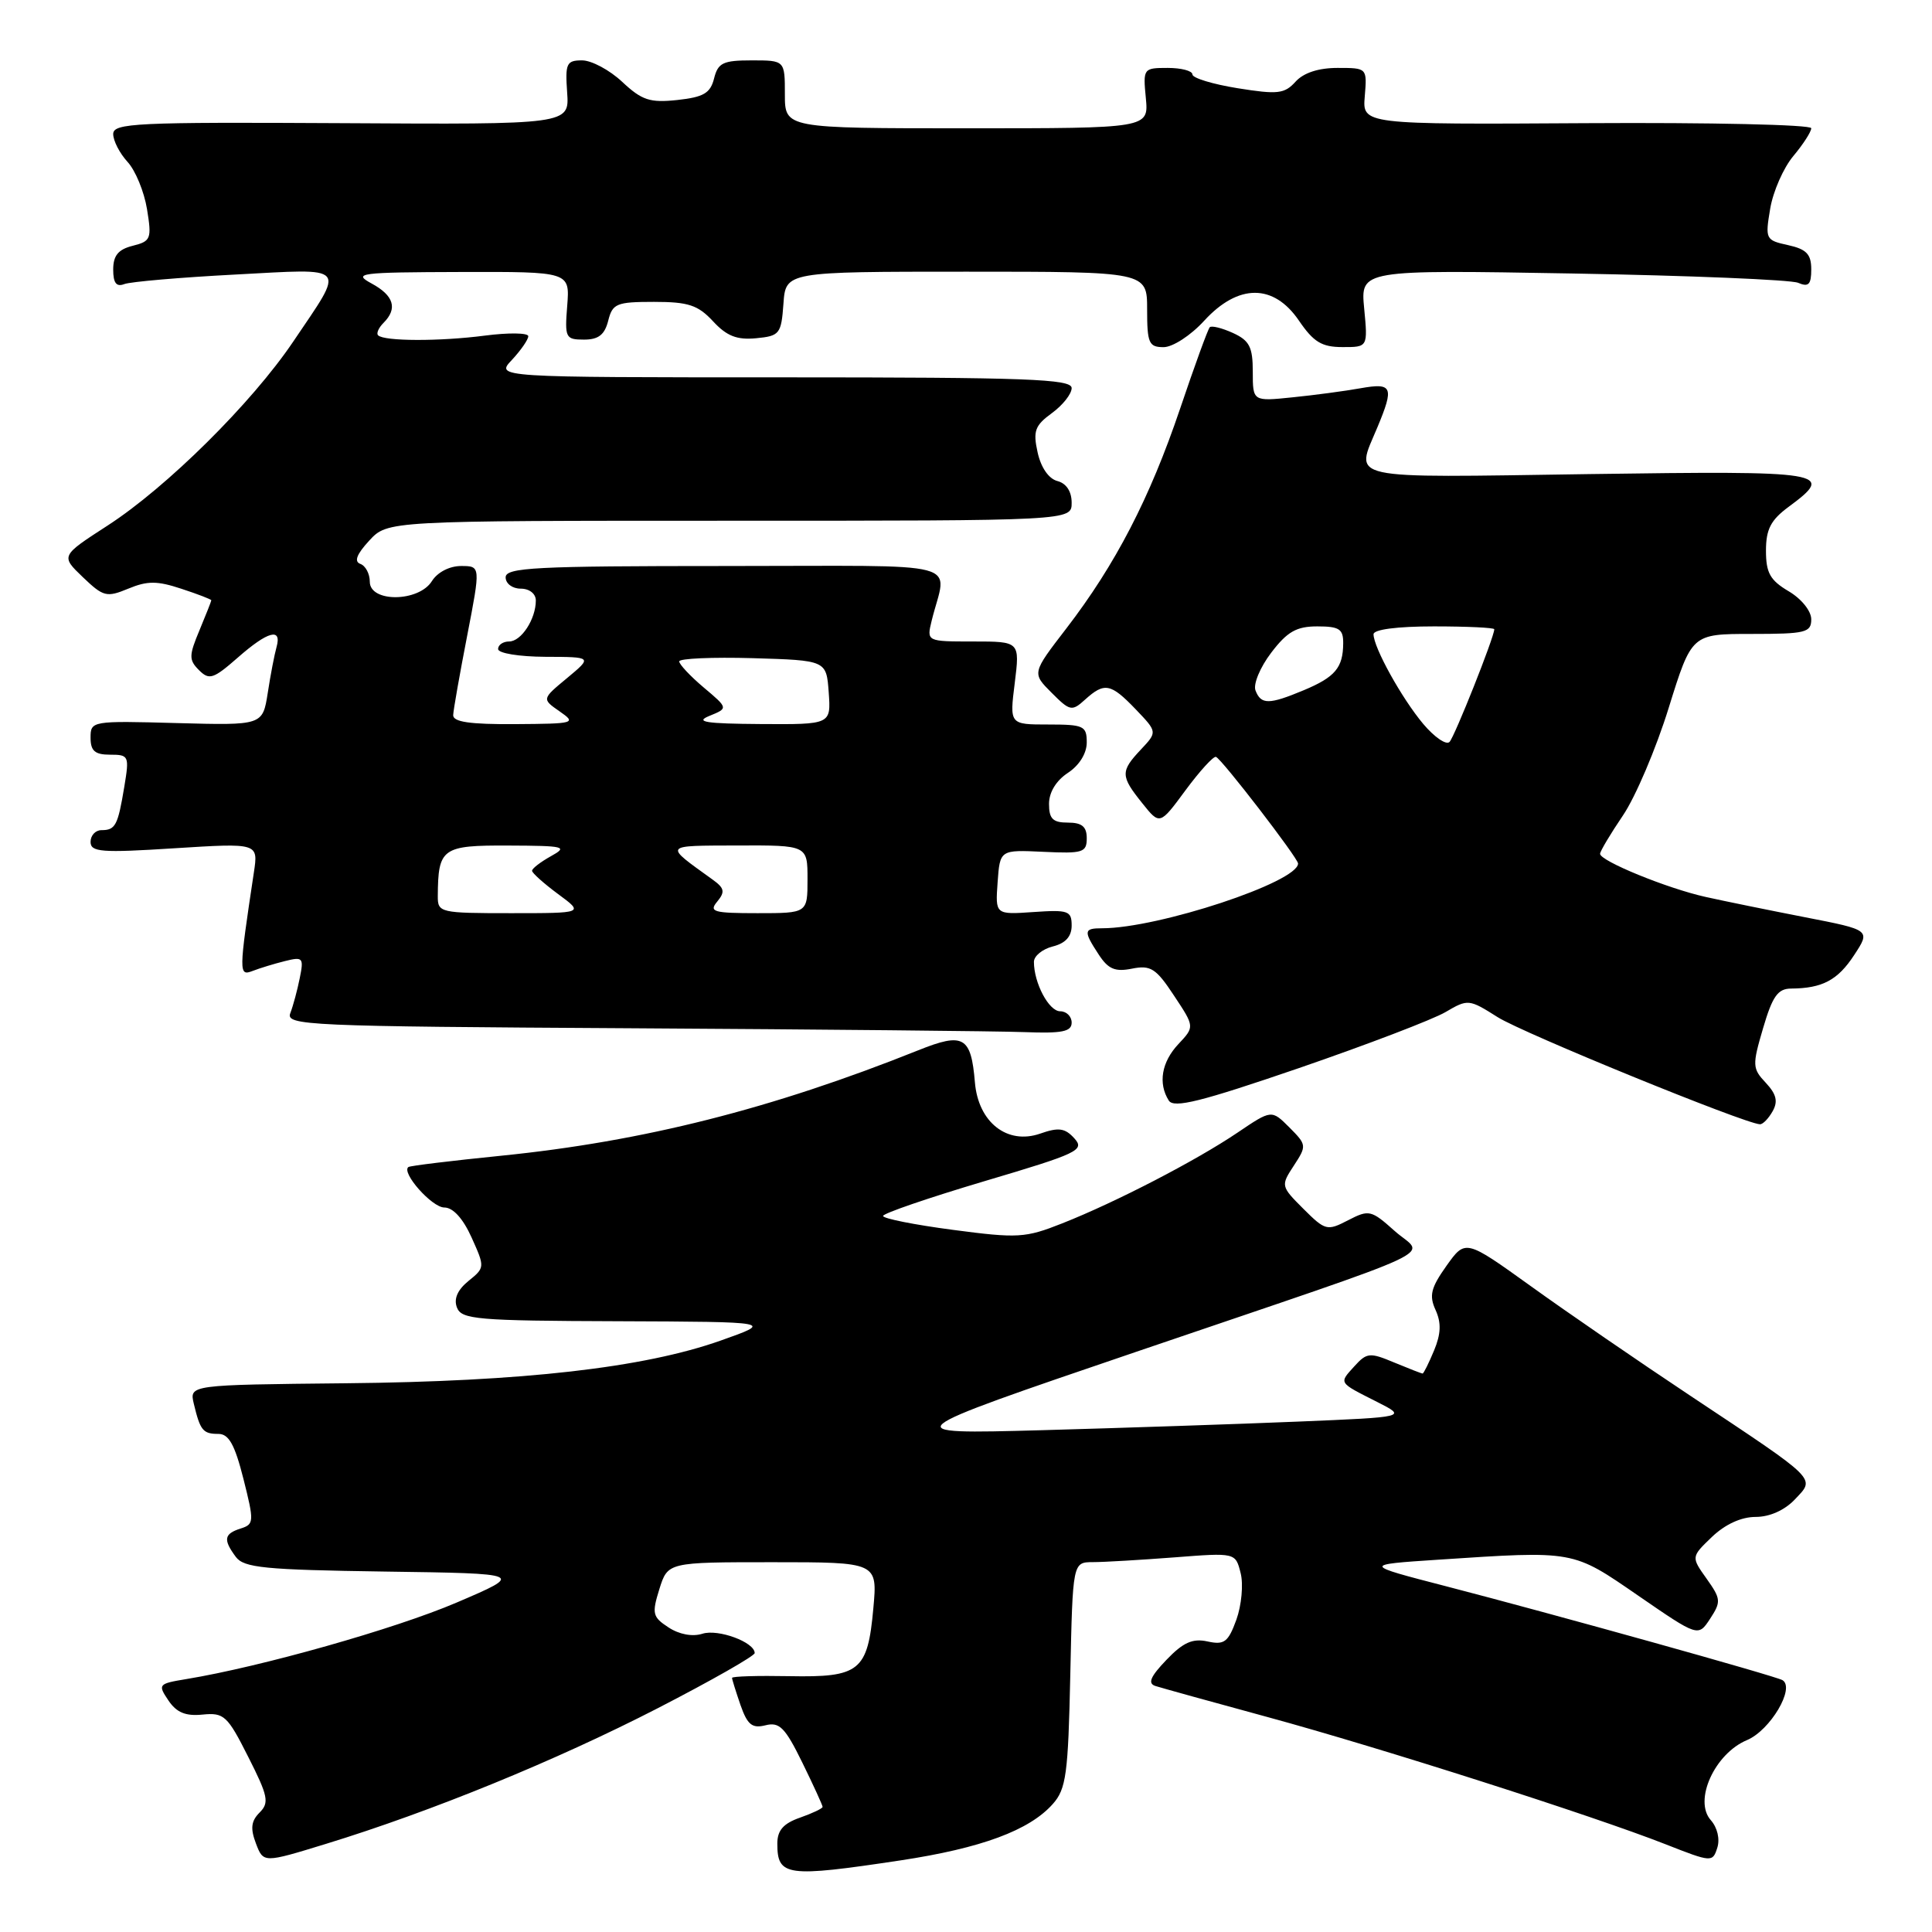 <?xml version="1.0" encoding="UTF-8" standalone="no"?>
<!DOCTYPE svg PUBLIC "-//W3C//DTD SVG 1.1//EN" "http://www.w3.org/Graphics/SVG/1.1/DTD/svg11.dtd" >
<svg xmlns="http://www.w3.org/2000/svg" xmlns:xlink="http://www.w3.org/1999/xlink" version="1.1" viewBox="0 0 256 256">
 <g >
 <path fill="currentColor"
d=" M 119.33 246.51 C 130.03 244.89 136.39 242.54 139.50 239.04 C 141.27 237.05 141.54 235.11 141.82 221.90 C 142.14 207.00 142.14 207.00 144.82 206.99 C 146.29 206.99 151.15 206.70 155.61 206.36 C 163.71 205.73 163.71 205.73 164.39 208.44 C 164.77 209.93 164.51 212.70 163.83 214.61 C 162.74 217.60 162.23 217.99 160.00 217.50 C 158.02 217.07 156.77 217.63 154.56 219.94 C 152.43 222.16 152.05 223.06 153.09 223.40 C 153.87 223.65 160.57 225.51 168.00 227.53 C 182.91 231.59 211.04 240.58 220.71 244.38 C 226.81 246.78 226.93 246.78 227.55 244.84 C 227.92 243.68 227.56 242.16 226.69 241.18 C 224.38 238.59 227.20 232.36 231.49 230.57 C 234.56 229.28 237.90 223.66 236.19 222.63 C 235.31 222.09 205.83 213.87 191.54 210.17 C 180.57 207.33 180.57 207.33 190.54 206.67 C 208.73 205.47 208.30 205.39 217.10 211.45 C 225.02 216.90 225.02 216.90 226.60 214.49 C 228.07 212.24 228.04 211.87 226.13 209.18 C 224.08 206.30 224.08 206.30 226.84 203.65 C 228.59 201.98 230.72 201.00 232.63 201.00 C 234.50 201.00 236.48 200.11 237.84 198.67 C 240.55 195.79 241.07 196.31 224.00 184.96 C 217.12 180.39 207.60 173.85 202.84 170.42 C 194.18 164.20 194.18 164.20 191.67 167.72 C 189.60 170.64 189.34 171.66 190.22 173.58 C 190.99 175.28 190.94 176.73 190.02 178.95 C 189.32 180.63 188.64 182.00 188.50 182.00 C 188.36 182.00 186.67 181.34 184.74 180.54 C 181.50 179.18 181.11 179.22 179.46 181.04 C 177.40 183.32 177.29 183.14 182.47 185.76 C 186.44 187.77 186.44 187.77 171.97 188.37 C 164.01 188.70 148.72 189.21 138.00 189.51 C 118.50 190.04 118.50 190.04 150.50 179.14 C 192.88 164.71 188.75 166.64 184.80 163.11 C 181.68 160.32 181.40 160.26 178.63 161.69 C 175.85 163.13 175.61 163.07 172.70 160.17 C 169.71 157.18 169.70 157.11 171.44 154.45 C 173.16 151.82 173.15 151.70 170.85 149.39 C 168.49 147.03 168.49 147.03 163.99 150.07 C 158.54 153.76 147.83 159.31 140.73 162.11 C 135.85 164.04 134.88 164.10 126.25 162.96 C 121.16 162.29 117.00 161.46 117.01 161.12 C 117.01 160.78 123.06 158.71 130.45 156.51 C 142.87 152.83 143.77 152.40 142.36 150.84 C 141.12 149.47 140.28 149.35 137.83 150.21 C 133.46 151.73 129.62 148.71 129.18 143.41 C 128.67 137.33 127.67 136.76 121.67 139.17 C 102.28 146.93 85.24 151.24 66.41 153.14 C 59.86 153.80 54.33 154.47 54.11 154.64 C 53.15 155.39 57.24 160.00 58.87 160.00 C 60.03 160.00 61.35 161.45 62.49 163.98 C 64.26 167.91 64.26 167.97 62.08 169.73 C 60.62 170.92 60.10 172.11 60.55 173.26 C 61.15 174.83 63.20 175.01 81.86 175.07 C 102.50 175.15 102.50 175.15 95.50 177.63 C 85.30 181.24 69.33 183.06 45.79 183.29 C 25.09 183.50 25.09 183.50 25.68 186.00 C 26.53 189.55 26.89 190.00 28.94 190.00 C 30.32 190.00 31.11 191.42 32.26 195.97 C 33.69 201.65 33.67 201.97 31.88 202.54 C 29.68 203.24 29.55 204.01 31.25 206.30 C 32.33 207.74 35.04 208.01 51.00 208.24 C 69.50 208.50 69.50 208.50 60.50 212.35 C 52.37 215.83 34.59 220.86 24.67 222.49 C 20.98 223.10 20.89 223.20 22.31 225.31 C 23.39 226.92 24.59 227.42 26.85 227.19 C 29.68 226.91 30.14 227.33 32.89 232.79 C 35.53 238.00 35.70 238.87 34.40 240.17 C 33.27 241.30 33.16 242.28 33.91 244.26 C 34.90 246.87 34.90 246.87 43.20 244.32 C 57.18 240.03 73.68 233.28 87.15 226.35 C 94.22 222.71 100.00 219.42 100.00 219.04 C 100.00 217.60 95.16 215.81 93.07 216.48 C 91.75 216.90 89.99 216.57 88.58 215.64 C 86.46 214.26 86.36 213.81 87.37 210.56 C 88.49 207.00 88.49 207.00 102.38 207.00 C 116.28 207.00 116.28 207.00 115.72 213.13 C 114.97 221.44 113.92 222.28 104.59 222.10 C 100.41 222.02 97.00 222.12 97.00 222.33 C 97.00 222.53 97.51 224.15 98.12 225.93 C 99.04 228.55 99.66 229.05 101.43 228.61 C 103.28 228.14 104.03 228.90 106.31 233.55 C 107.79 236.57 109.00 239.22 109.00 239.42 C 109.00 239.63 107.65 240.27 106.00 240.85 C 103.80 241.62 103.00 242.53 103.00 244.28 C 103.00 248.63 104.19 248.79 119.33 246.51 Z  M 234.88 147.25 C 235.62 145.95 235.38 144.98 233.98 143.48 C 232.19 141.58 232.17 141.16 233.62 136.23 C 234.86 132.01 235.57 131.00 237.33 130.99 C 241.47 130.96 243.51 129.88 245.68 126.56 C 247.87 123.23 247.87 123.23 239.18 121.54 C 234.41 120.61 228.48 119.40 226.01 118.85 C 220.91 117.72 211.99 114.07 212.02 113.13 C 212.03 112.78 213.39 110.50 215.05 108.05 C 216.71 105.60 219.44 99.19 221.11 93.80 C 224.16 84.00 224.16 84.00 232.08 84.00 C 239.26 84.00 240.00 83.82 240.00 82.06 C 240.00 80.96 238.70 79.34 237.00 78.34 C 234.55 76.89 234.00 75.91 234.00 72.97 C 234.00 70.14 234.63 68.91 237.00 67.16 C 243.25 62.54 242.17 62.37 210.50 62.82 C 177.79 63.30 179.56 63.69 182.50 56.65 C 184.76 51.24 184.52 50.69 180.25 51.45 C 178.19 51.82 174.14 52.36 171.25 52.65 C 166.00 53.19 166.00 53.19 166.00 49.25 C 166.00 45.98 165.56 45.12 163.37 44.12 C 161.92 43.46 160.54 43.12 160.30 43.36 C 160.06 43.60 158.29 48.46 156.37 54.15 C 152.36 66.01 147.81 74.80 141.29 83.28 C 136.74 89.19 136.74 89.19 139.33 91.78 C 141.78 94.24 142.03 94.29 143.79 92.69 C 146.35 90.38 147.18 90.54 150.49 93.99 C 153.36 96.99 153.36 96.99 151.18 99.31 C 148.45 102.21 148.46 102.82 151.35 106.42 C 153.68 109.34 153.68 109.34 157.09 104.71 C 158.97 102.17 160.78 100.18 161.12 100.29 C 161.87 100.54 172.00 113.71 172.00 114.42 C 172.00 116.88 153.48 123.00 146.04 123.00 C 143.58 123.00 143.54 123.36 145.59 126.49 C 146.85 128.42 147.76 128.80 150.00 128.35 C 152.47 127.86 153.18 128.31 155.56 131.92 C 158.30 136.05 158.30 136.05 156.15 138.34 C 153.91 140.72 153.43 143.55 154.87 145.83 C 155.54 146.88 159.13 145.98 172.11 141.53 C 181.12 138.43 189.86 135.09 191.53 134.11 C 194.51 132.36 194.64 132.37 198.45 134.78 C 201.78 136.89 231.19 148.90 233.20 148.97 C 233.59 148.99 234.34 148.21 234.88 147.25 Z  M 142.00 135.50 C 142.00 134.68 141.31 134.00 140.48 134.00 C 138.98 134.00 137.00 130.26 137.00 127.45 C 137.00 126.68 138.12 125.76 139.50 125.41 C 141.19 124.99 142.00 124.09 142.00 122.64 C 142.00 120.69 141.56 120.53 136.94 120.85 C 131.88 121.20 131.88 121.20 132.19 116.90 C 132.50 112.60 132.50 112.60 138.25 112.87 C 143.49 113.12 144.00 112.96 144.00 111.07 C 144.00 109.53 143.36 109.00 141.50 109.00 C 139.51 109.00 139.00 108.50 139.00 106.52 C 139.00 104.98 139.95 103.43 141.50 102.41 C 143.01 101.42 144.00 99.83 144.00 98.38 C 144.00 96.18 143.61 96.00 138.88 96.00 C 133.77 96.00 133.77 96.00 134.46 90.50 C 135.14 85.00 135.14 85.00 128.96 85.00 C 122.78 85.00 122.78 85.00 123.45 82.25 C 125.44 74.11 128.78 75.00 96.11 75.00 C 70.90 75.00 67.00 75.20 67.00 76.50 C 67.00 77.33 67.89 78.00 69.00 78.00 C 70.15 78.00 71.00 78.67 71.00 79.57 C 71.00 82.03 69.07 85.00 67.46 85.00 C 66.66 85.00 66.00 85.45 66.00 86.00 C 66.00 86.56 68.77 87.01 72.25 87.03 C 78.50 87.05 78.50 87.05 75.15 89.84 C 71.79 92.62 71.79 92.62 74.15 94.26 C 76.41 95.83 76.19 95.90 68.25 95.95 C 62.26 95.99 60.01 95.66 60.05 94.75 C 60.08 94.06 60.91 89.34 61.90 84.25 C 63.69 75.00 63.69 75.00 61.09 75.00 C 59.56 75.00 57.96 75.83 57.23 77.00 C 55.49 79.79 49.00 79.86 49.00 77.08 C 49.00 76.03 48.44 74.97 47.75 74.72 C 46.89 74.41 47.26 73.44 48.92 71.64 C 51.35 69.00 51.35 69.00 96.67 69.00 C 142.00 69.00 142.00 69.00 142.00 66.62 C 142.00 65.12 141.30 64.05 140.11 63.74 C 138.96 63.44 137.93 61.95 137.49 59.95 C 136.86 57.11 137.13 56.38 139.38 54.74 C 140.82 53.69 142.00 52.20 142.00 51.42 C 142.00 50.22 136.09 50.00 103.83 50.00 C 65.65 50.00 65.65 50.00 67.83 47.69 C 69.02 46.41 70.00 45.00 70.00 44.55 C 70.00 44.10 67.41 44.06 64.25 44.47 C 58.26 45.25 50.90 45.23 50.10 44.43 C 49.84 44.18 50.17 43.43 50.82 42.78 C 52.71 40.89 52.20 39.17 49.25 37.57 C 46.70 36.19 47.57 36.08 61.01 36.04 C 75.51 36.00 75.51 36.00 75.16 40.50 C 74.82 44.76 74.93 45.00 77.38 45.00 C 79.30 45.00 80.12 44.36 80.59 42.50 C 81.16 40.22 81.69 40.00 86.66 40.00 C 91.21 40.00 92.48 40.42 94.48 42.57 C 96.29 44.53 97.64 45.06 100.18 44.82 C 103.31 44.52 103.52 44.26 103.81 40.25 C 104.11 36.00 104.11 36.00 128.06 36.00 C 152.00 36.00 152.00 36.00 152.00 41.00 C 152.00 45.47 152.23 46.00 154.18 46.00 C 155.39 46.00 157.78 44.45 159.56 42.50 C 164.08 37.57 168.77 37.57 172.12 42.49 C 174.05 45.32 175.14 45.99 177.88 45.99 C 181.25 46.00 181.25 46.00 180.76 40.87 C 180.27 35.75 180.27 35.75 208.38 36.24 C 223.85 36.51 237.29 37.07 238.25 37.47 C 239.65 38.07 240.00 37.71 240.00 35.69 C 240.00 33.68 239.37 33.02 236.93 32.48 C 233.95 31.83 233.88 31.69 234.56 27.65 C 234.94 25.37 236.32 22.23 237.63 20.67 C 238.93 19.12 240.00 17.46 240.00 16.99 C 240.00 16.52 226.62 16.22 210.26 16.32 C 180.52 16.50 180.52 16.50 180.84 12.75 C 181.15 9.00 181.15 9.00 177.23 9.00 C 174.70 9.00 172.72 9.65 171.66 10.83 C 170.20 12.44 169.29 12.54 164.00 11.69 C 160.70 11.16 158.00 10.34 158.00 9.86 C 158.00 9.39 156.53 9.00 154.72 9.00 C 151.50 9.00 151.45 9.07 151.83 13.00 C 152.21 17.00 152.21 17.00 128.11 17.00 C 104.00 17.00 104.00 17.00 104.00 12.50 C 104.00 8.00 104.00 8.00 99.61 8.00 C 95.81 8.00 95.14 8.32 94.62 10.39 C 94.13 12.35 93.23 12.87 89.76 13.25 C 86.11 13.64 85.06 13.29 82.45 10.85 C 80.78 9.28 78.38 8.00 77.13 8.00 C 75.06 8.00 74.88 8.41 75.15 12.25 C 75.45 16.50 75.45 16.50 45.22 16.32 C 18.03 16.17 15.00 16.31 15.00 17.76 C 15.00 18.65 15.85 20.30 16.89 21.44 C 17.94 22.57 19.10 25.39 19.48 27.71 C 20.12 31.65 20.00 31.96 17.58 32.57 C 15.67 33.05 15.00 33.86 15.00 35.72 C 15.00 37.51 15.42 38.05 16.48 37.64 C 17.30 37.33 23.90 36.76 31.15 36.38 C 46.33 35.58 45.80 34.96 38.85 45.27 C 33.36 53.41 22.09 64.57 14.27 69.63 C 8.04 73.66 8.04 73.66 10.97 76.47 C 13.70 79.08 14.12 79.19 17.00 78.00 C 19.53 76.95 20.83 76.95 24.05 78.02 C 26.22 78.73 28.00 79.42 28.00 79.54 C 28.00 79.66 27.29 81.45 26.43 83.52 C 25.02 86.88 25.02 87.45 26.37 88.80 C 27.72 90.15 28.27 89.97 31.48 87.16 C 35.49 83.63 37.38 83.12 36.64 85.75 C 36.37 86.71 35.84 89.44 35.48 91.81 C 34.80 96.12 34.80 96.12 23.40 95.81 C 12.15 95.50 12.00 95.53 12.00 97.75 C 12.00 99.50 12.57 100.00 14.59 100.00 C 17.08 100.00 17.15 100.16 16.47 104.25 C 15.62 109.38 15.30 110.00 13.44 110.00 C 12.65 110.00 12.00 110.70 12.00 111.55 C 12.00 112.91 13.43 113.02 23.11 112.40 C 34.23 111.70 34.23 111.70 33.64 115.60 C 31.63 128.93 31.63 129.36 33.46 128.66 C 34.41 128.29 36.34 127.70 37.75 127.35 C 40.14 126.75 40.27 126.90 39.72 129.60 C 39.40 131.20 38.84 133.28 38.47 134.24 C 37.83 135.88 40.55 136.00 83.65 136.25 C 108.87 136.40 132.31 136.63 135.75 136.76 C 140.75 136.95 142.00 136.70 142.00 135.50 Z  M 188.59 95.93 C 185.75 92.55 182.00 85.79 182.00 84.04 C 182.00 83.41 185.13 83.00 190.00 83.00 C 194.40 83.00 198.00 83.17 198.00 83.38 C 198.00 84.40 192.75 97.60 192.07 98.31 C 191.63 98.76 190.07 97.68 188.59 95.93 Z  M 166.36 91.49 C 166.04 90.66 166.97 88.42 168.44 86.49 C 170.57 83.69 171.79 83.00 174.55 83.00 C 177.47 83.00 178.00 83.35 177.98 85.25 C 177.96 88.48 176.91 89.72 172.75 91.46 C 168.15 93.38 167.09 93.39 166.36 91.49 Z  M 58.01 118.75 C 58.05 112.37 58.57 112.00 67.37 112.04 C 74.84 112.07 75.30 112.18 73.00 113.45 C 71.62 114.22 70.50 115.08 70.50 115.38 C 70.50 115.67 72.05 117.06 73.94 118.46 C 77.39 121.00 77.39 121.00 67.69 121.00 C 58.30 121.00 58.00 120.93 58.01 118.75 Z  M 95.04 119.46 C 96.10 118.17 96.00 117.68 94.41 116.54 C 87.92 111.86 87.76 112.07 97.75 112.03 C 107.00 112.00 107.00 112.00 107.00 116.50 C 107.00 121.00 107.00 121.00 100.38 121.00 C 94.52 121.00 93.90 120.82 95.04 119.46 Z  M 94.00 94.86 C 96.50 93.84 96.50 93.84 93.25 91.10 C 91.46 89.59 90.00 88.03 90.00 87.64 C 90.00 87.25 94.39 87.06 99.75 87.21 C 109.50 87.50 109.50 87.50 109.81 91.75 C 110.11 96.00 110.11 96.00 100.81 95.94 C 93.48 95.89 92.03 95.66 94.00 94.86 Z "/>
</g>
</svg>